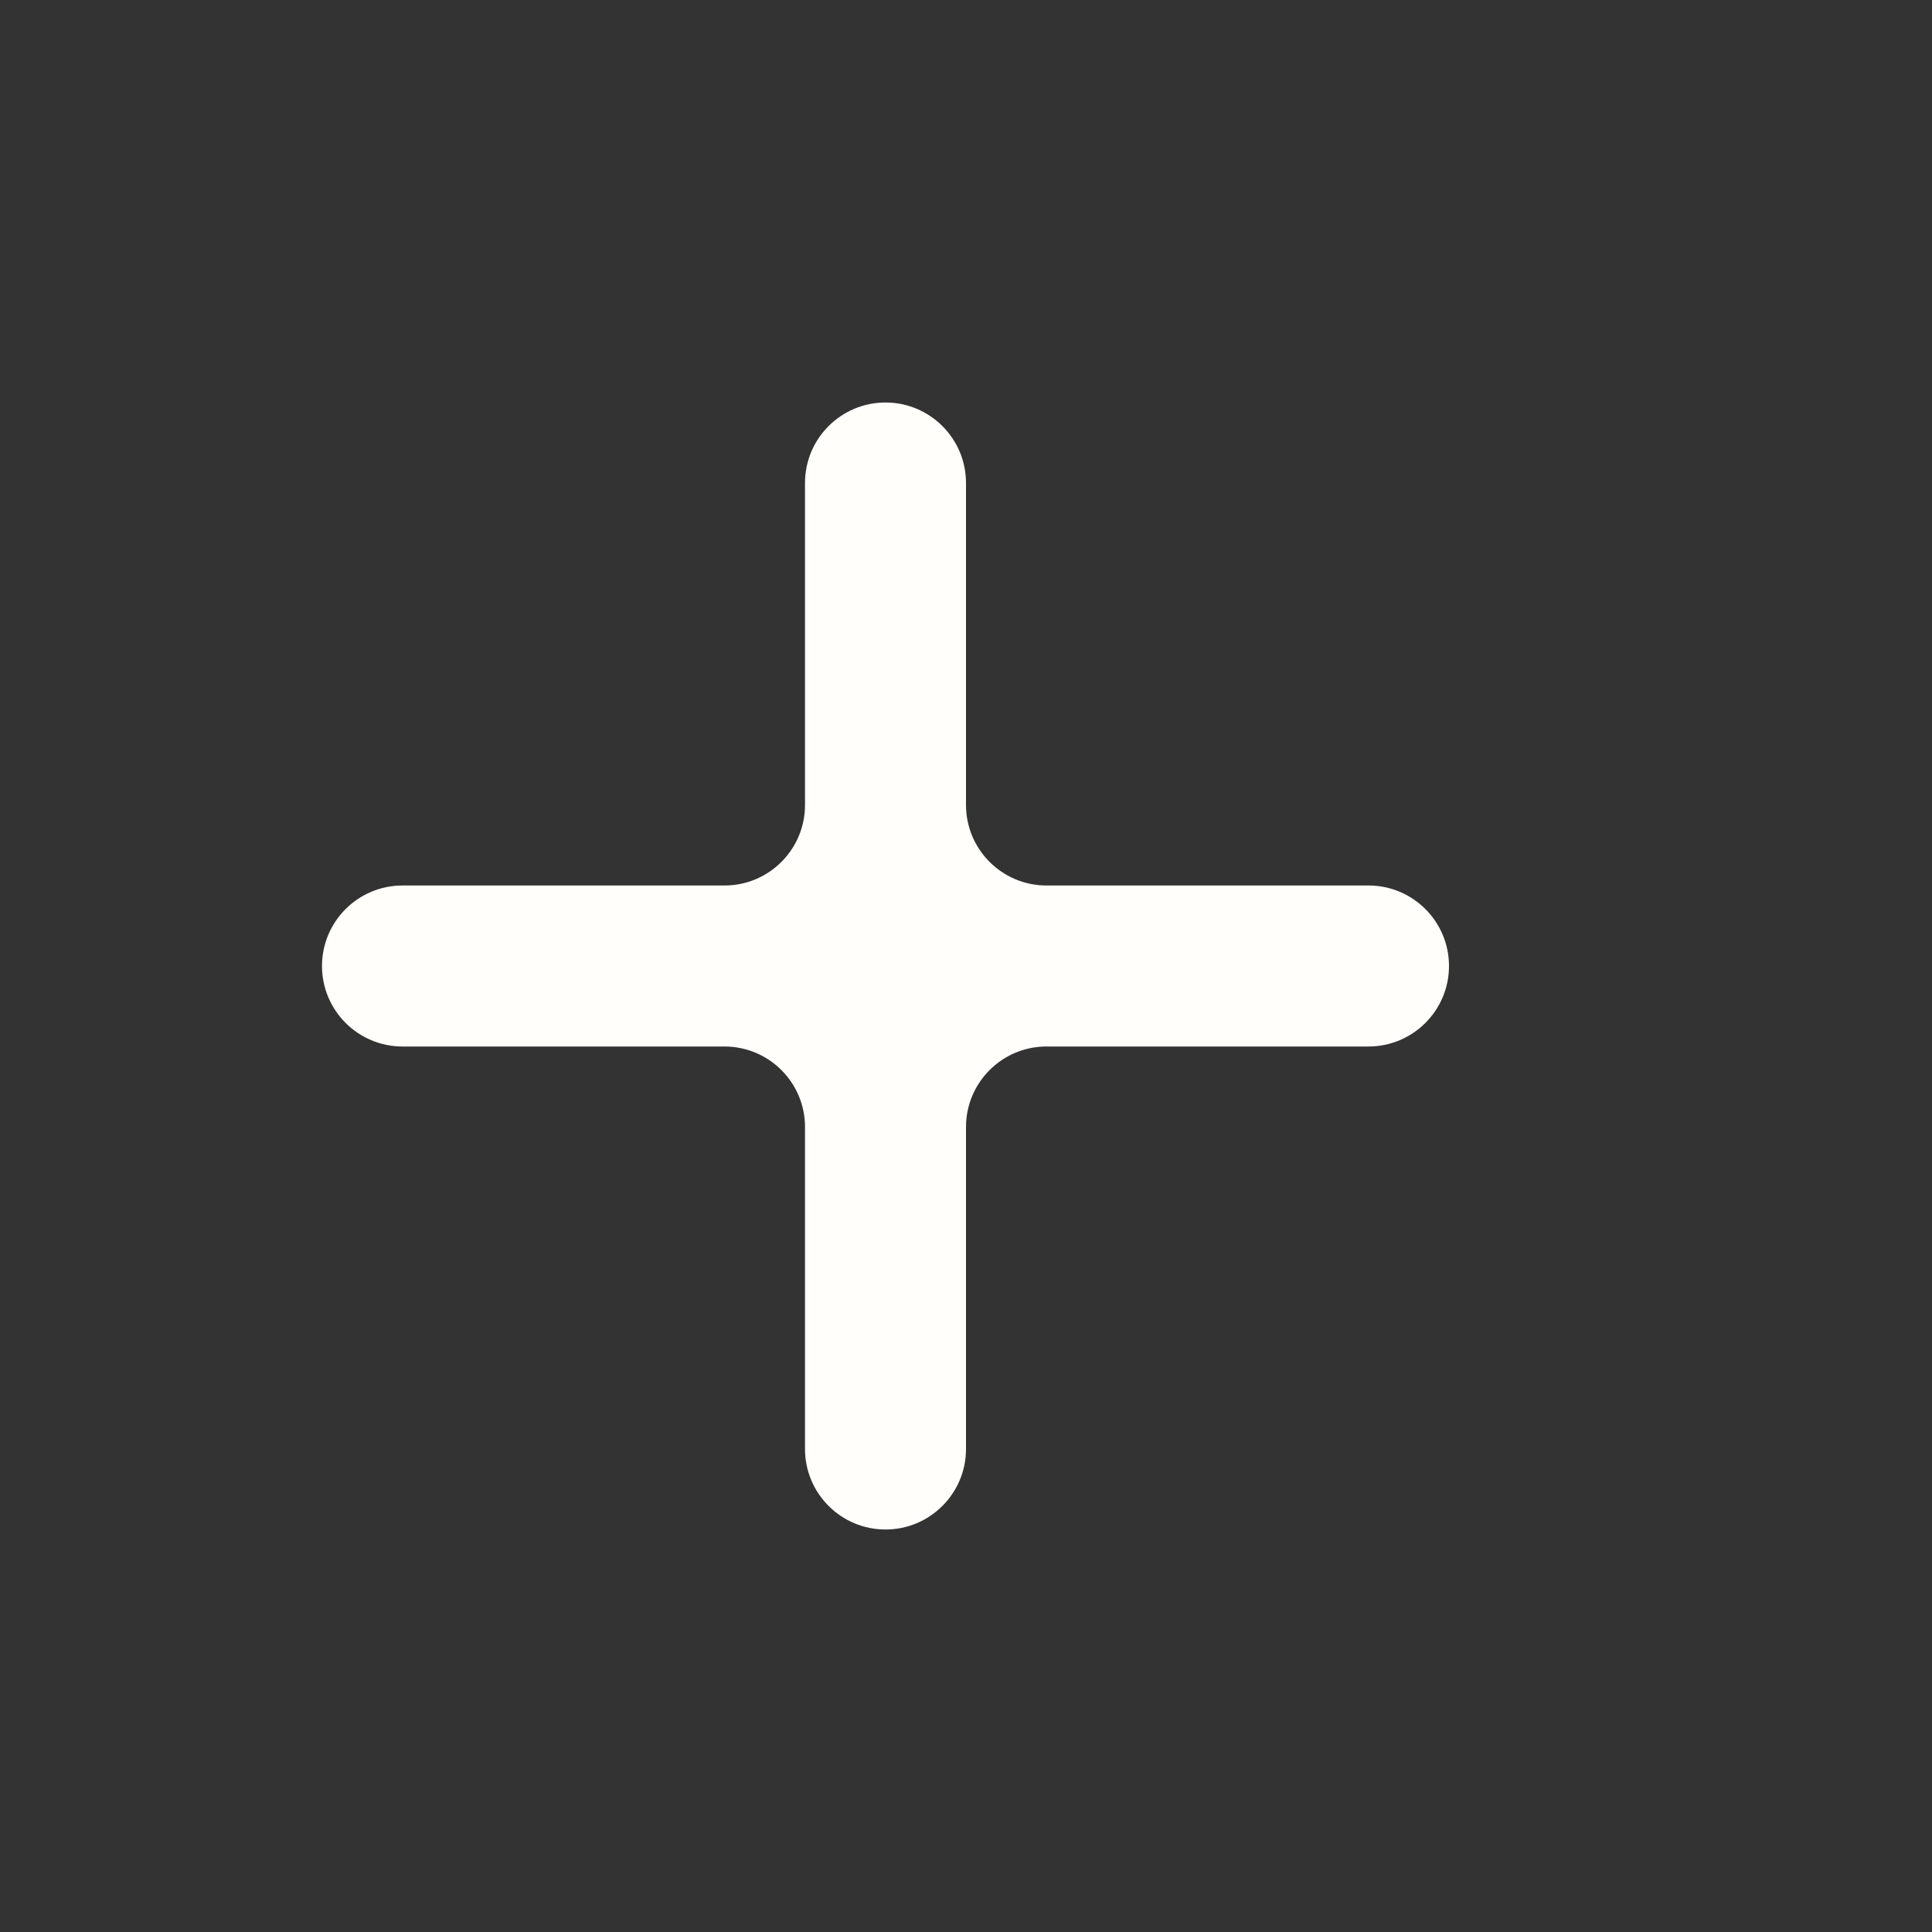<svg width="24" height="24" viewBox="0 0 24 24" fill="none" xmlns="http://www.w3.org/2000/svg">
<rect x="0" y="0" width="24" height="24" fill="#333333" stroke="none"/>
<path d="M18 12C18 12.552 17.552 13 17 13H13C12.448 13 12 13.448 12 14V18C12 18.552 11.552 19 11 19C10.448 19 10 18.552 10 18V14C10 13.448 9.552 13 9 13H5C4.448 13 4 12.552 4 12C4 11.448 4.448 11 5 11H9C9.552 11 10 10.552 10 10V6C10 5.448 10.448 5 11 5C11.552 5 12 5.448 12 6V10C12 10.552 12.448 11 13 11H17C17.552 11 18 11.448 18 12Z" fill="#FFFEFB"/>
</svg>
